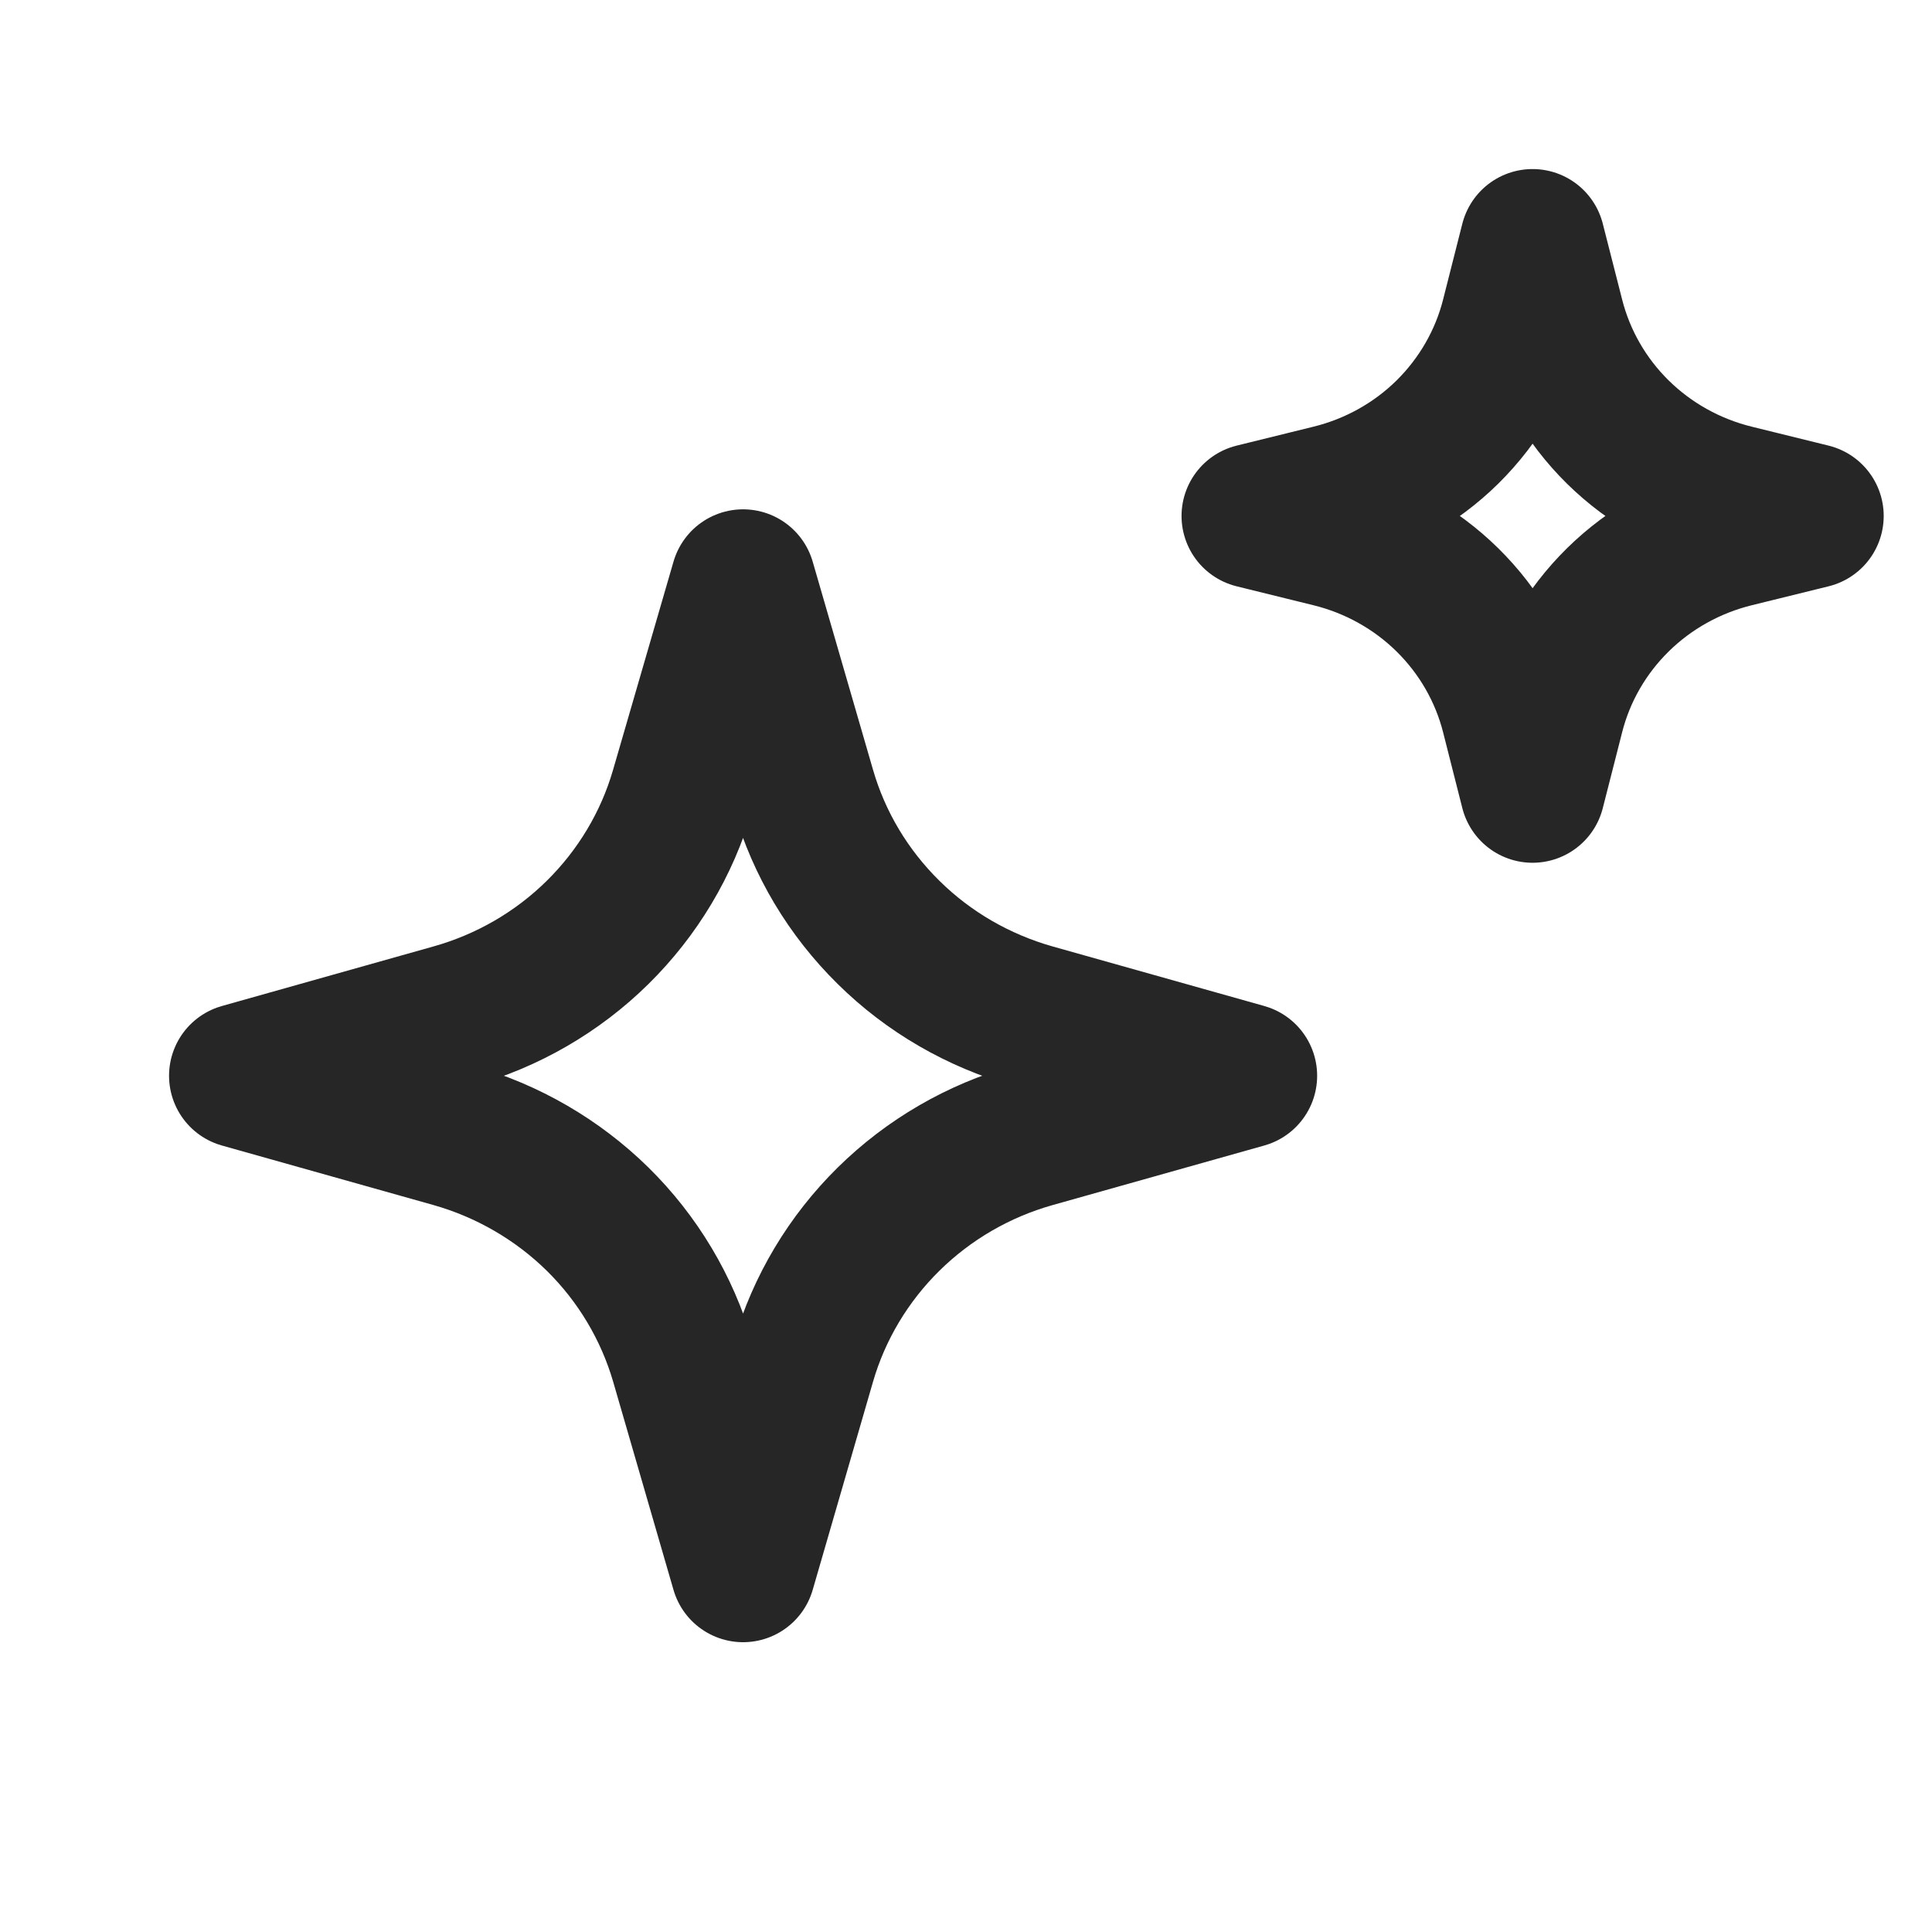 <svg width="16" height="16" viewBox="0 0 16 16" fill="none" xmlns="http://www.w3.org/2000/svg">
<path d="M6.654 11.275L6.154 13L5.654 11.275C5.524 10.83 5.282 10.424 4.949 10.096C4.616 9.769 4.204 9.53 3.752 9.402L2 8.909L3.751 8.416C4.204 8.289 4.616 8.05 4.948 7.723C5.281 7.395 5.524 6.989 5.653 6.544L6.154 4.818L6.654 6.543C6.783 6.989 7.026 7.394 7.359 7.722C7.691 8.05 8.103 8.288 8.556 8.416L10.308 8.909L8.556 9.402C8.104 9.529 7.692 9.768 7.359 10.096C7.027 10.423 6.783 10.83 6.654 11.275ZM12.852 5.918L12.692 6.545L12.533 5.918C12.442 5.559 12.253 5.23 11.987 4.968C11.721 4.706 11.387 4.52 11.022 4.43L10.385 4.273L11.022 4.116C11.387 4.026 11.721 3.84 11.987 3.578C12.253 3.315 12.442 2.987 12.533 2.627L12.692 2L12.852 2.627C12.943 2.987 13.132 3.316 13.398 3.578C13.664 3.84 13.998 4.026 14.363 4.116L15 4.273L14.363 4.43C13.998 4.52 13.664 4.706 13.398 4.968C13.132 5.23 12.943 5.558 12.852 5.918Z" stroke="black" stroke-opacity="0.85" stroke-width="1.2" stroke-linecap="round" stroke-linejoin="round"/>
</svg>
